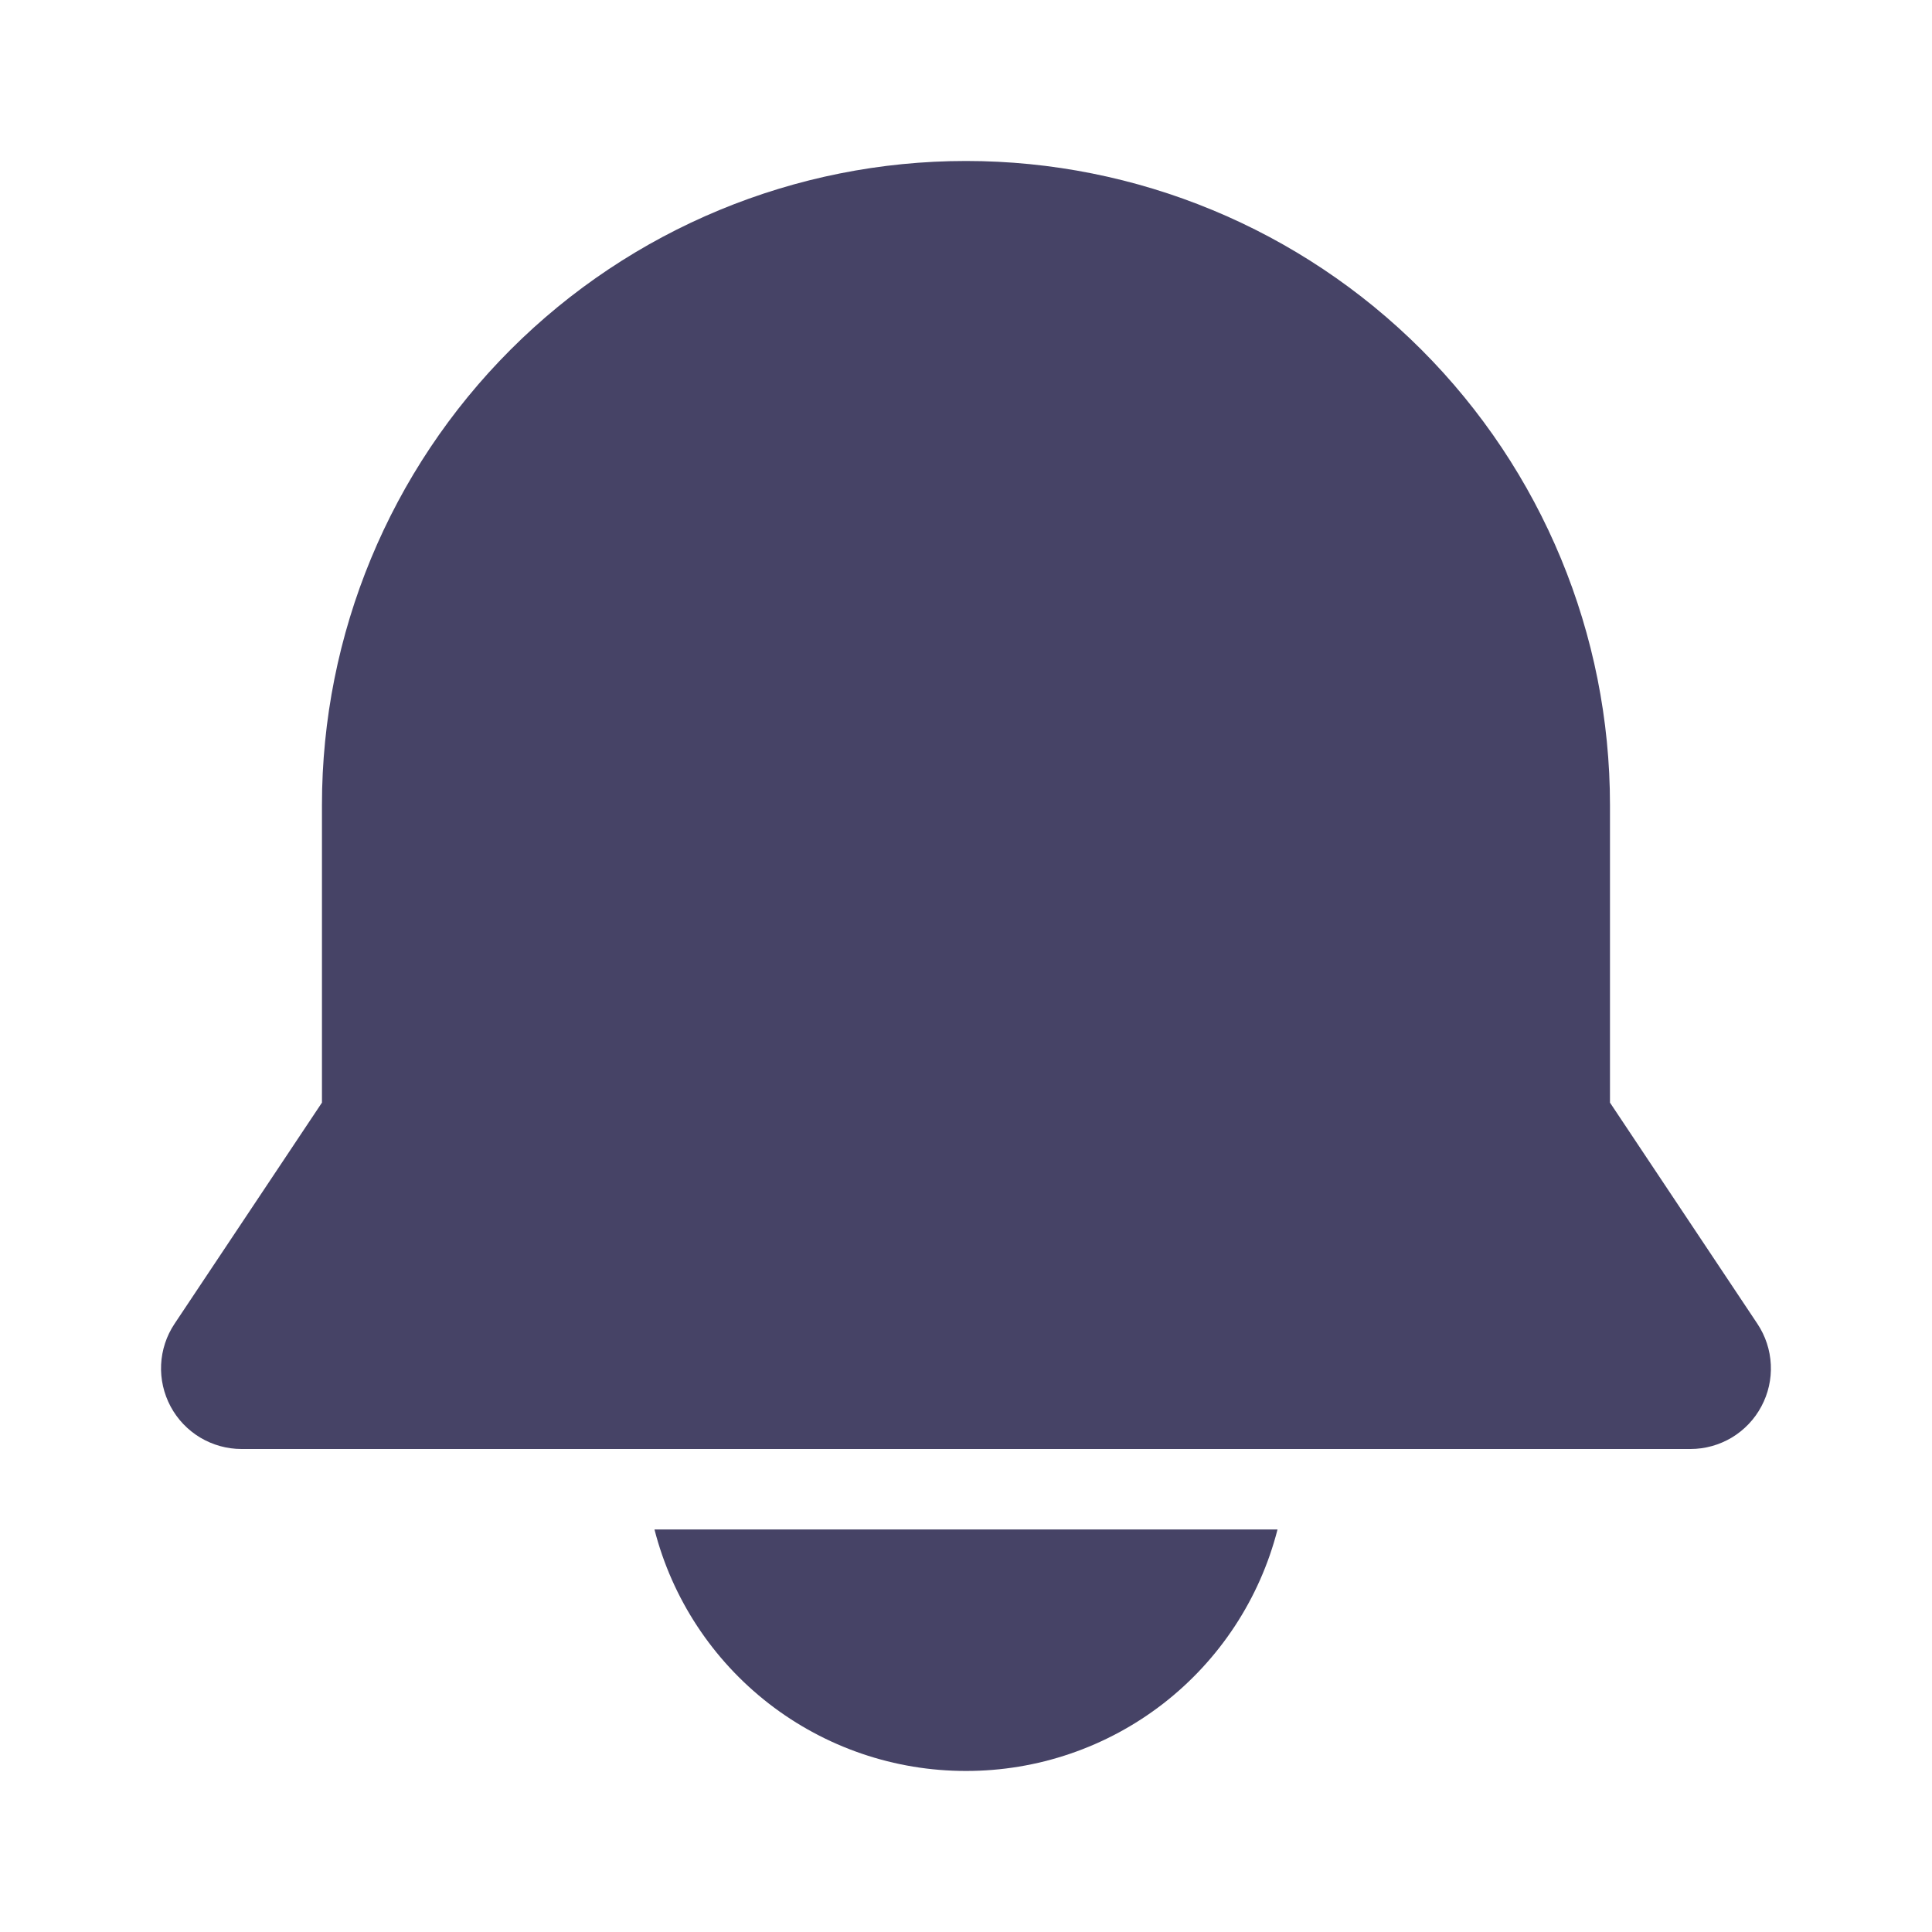 <svg width="28" height="28" viewBox="0 0 28 28" fill="none" xmlns="http://www.w3.org/2000/svg">
<path d="M25.47 19.186L23.333 15.98V11.667C23.333 9.191 22.35 6.818 20.599 5.067C18.849 3.317 16.475 2.333 14 2.333C11.524 2.333 9.15 3.317 7.4 5.067C5.65 6.818 4.666 9.191 4.666 11.667V15.98L2.529 19.186C2.412 19.362 2.345 19.566 2.335 19.777C2.325 19.988 2.373 20.197 2.472 20.383C2.572 20.57 2.72 20.725 2.901 20.834C3.082 20.942 3.289 21 3.5 21H24.5C24.711 21 24.918 20.942 25.099 20.834C25.279 20.725 25.428 20.57 25.527 20.383C25.627 20.197 25.674 19.988 25.664 19.777C25.654 19.566 25.587 19.362 25.47 19.186Z" fill="#464366"/>
<path d="M14 25.666C15.035 25.667 16.04 25.324 16.858 24.69C17.675 24.056 18.258 23.169 18.515 22.166H9.485C9.742 23.169 10.326 24.056 11.143 24.69C11.961 25.324 12.966 25.667 14 25.666Z" fill="#464366"/>
</svg>
